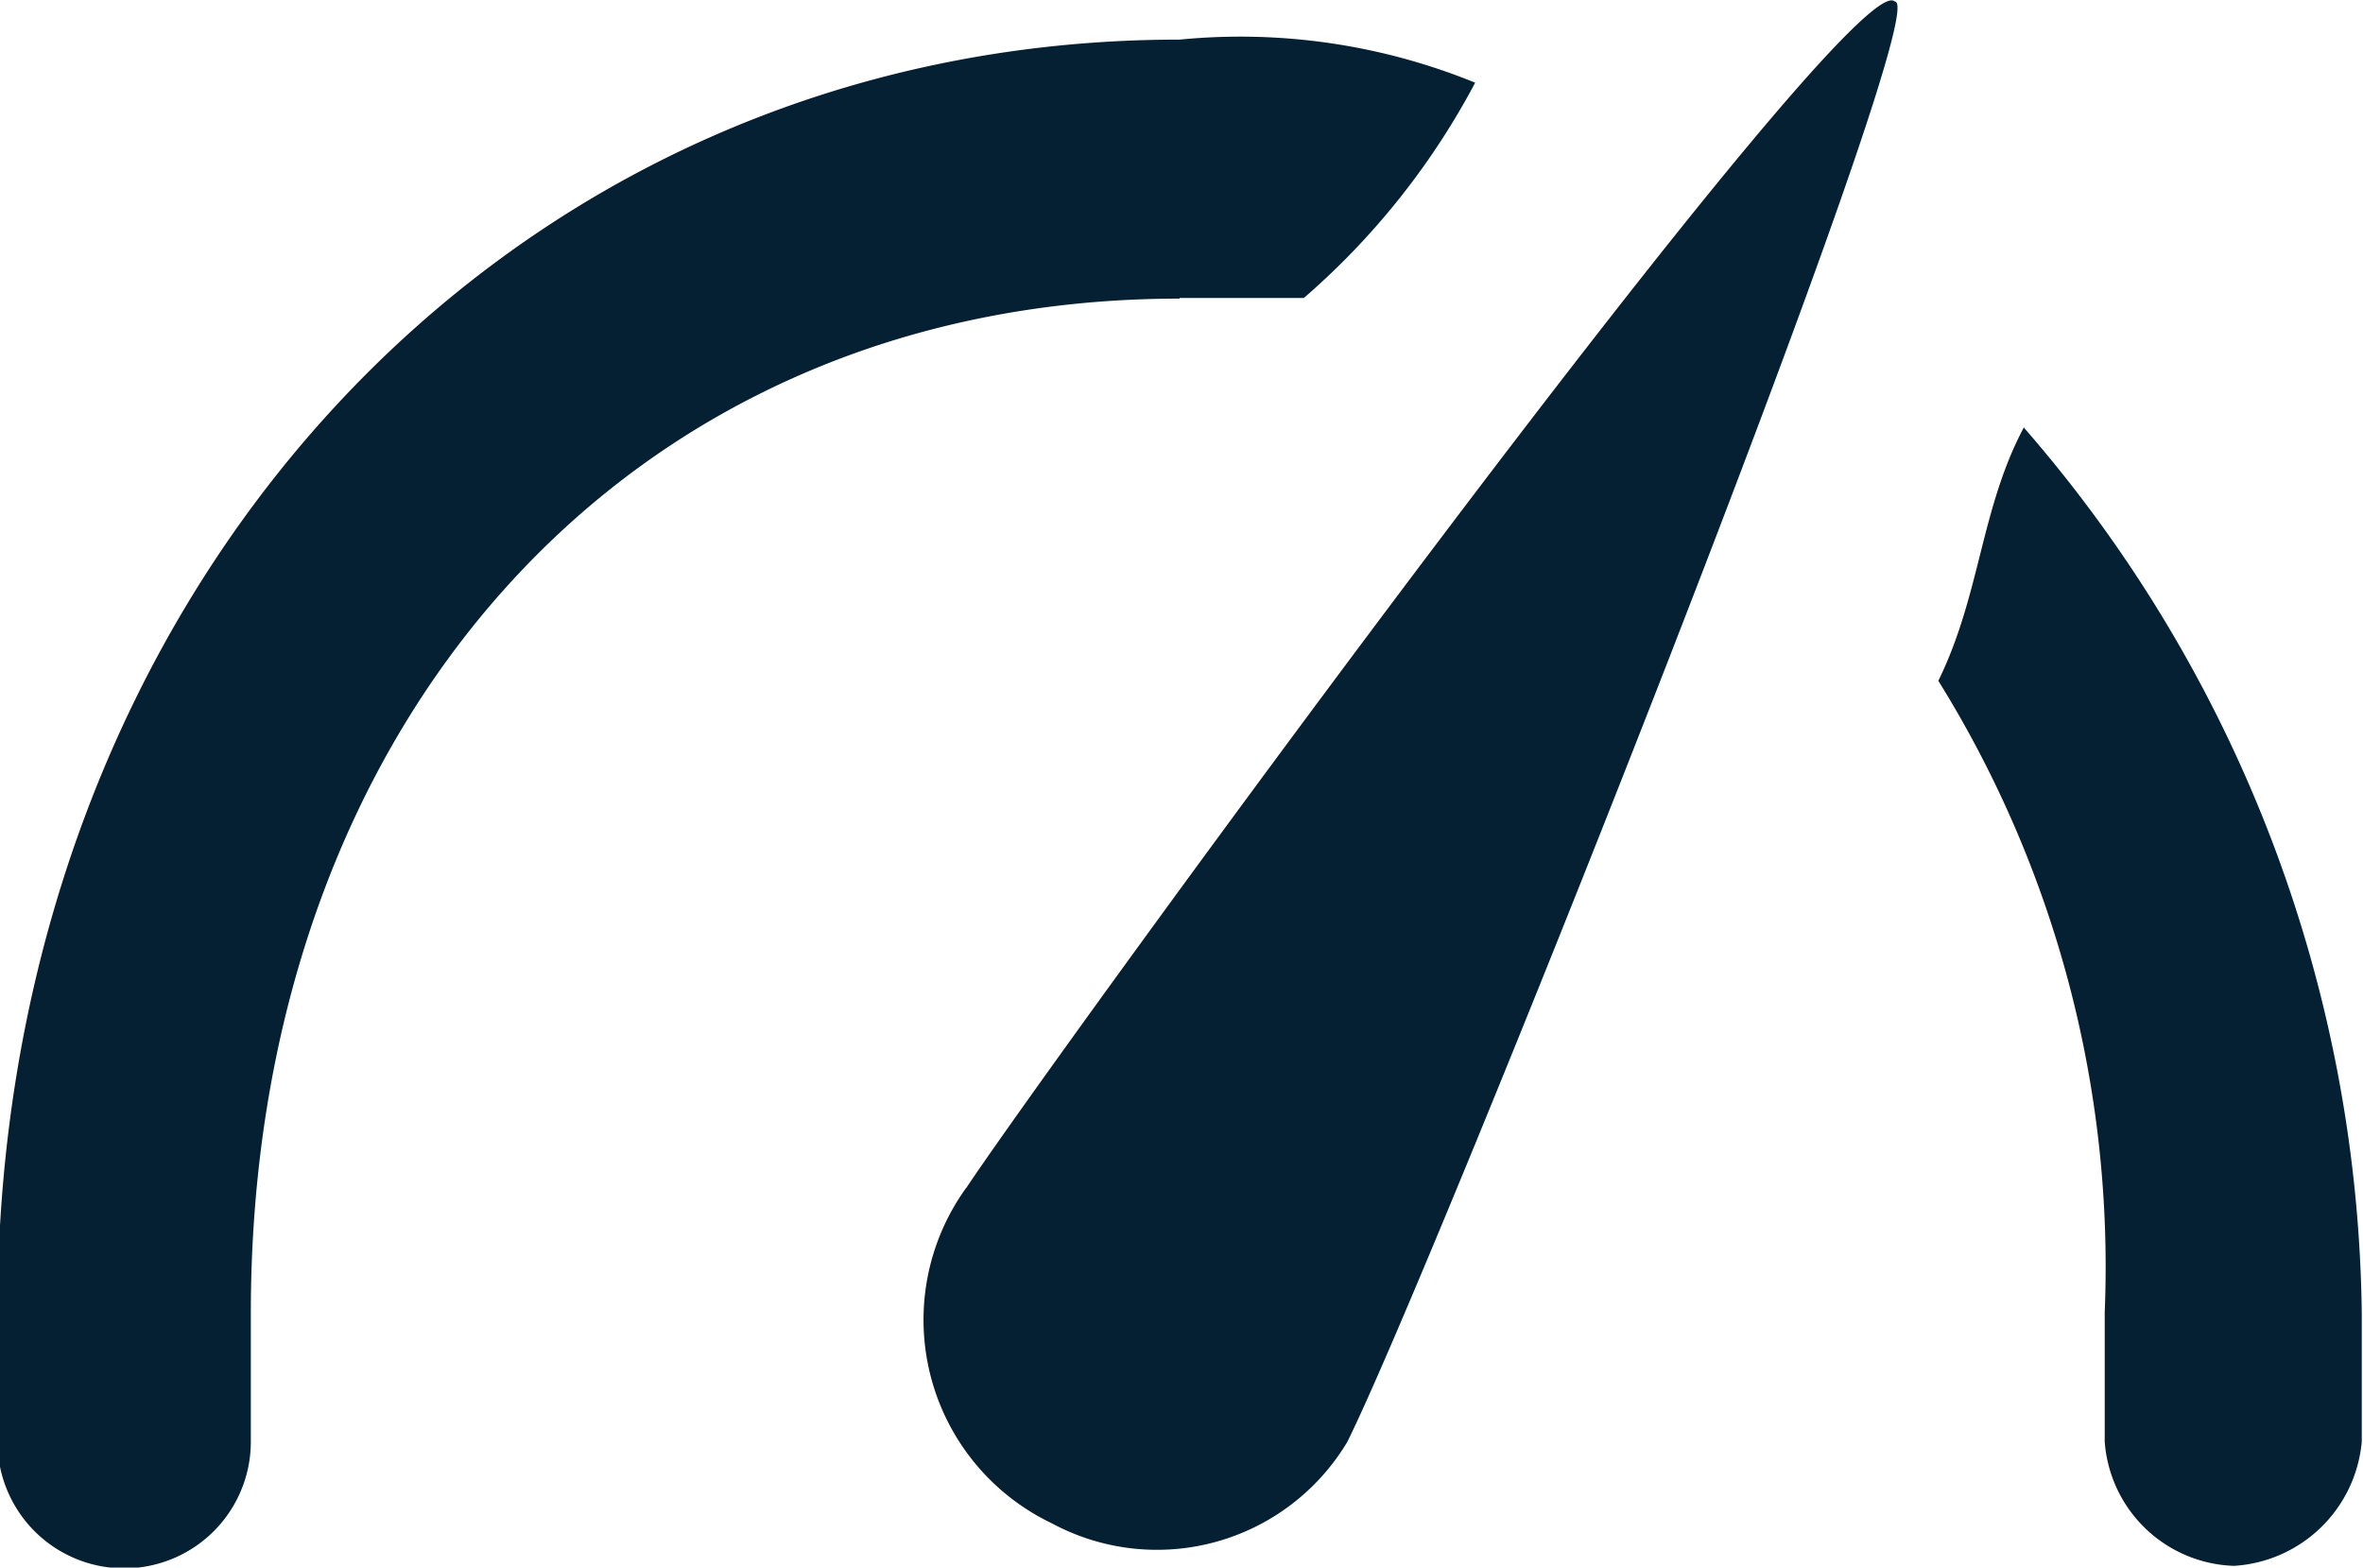 <svg xmlns="http://www.w3.org/2000/svg" width="19.03" height="12.625" viewBox="0 0 19.03 12.625">
  <defs>
    <style>
      .cls-1 {
        fill: #051f33;
        fill-rule: evenodd;
      }
    </style>
  </defs>
  <path id="Resources_-_dial" data-name="Resources - dial" class="cls-1" d="M6305.47,705.693h0a1.816,1.816,0,0,0,.69,2.7,1.786,1.786,0,0,0,2.38-.655c0.69-1.388,4.76-11.6,4.41-11.6-0.34-.348-6.79,8.516-7.48,9.557h0Zm1.72-7.168h1a6.01,6.01,0,0,0,1.38-1.734,5.01,5.01,0,0,0-2.38-.347c-5.45,0-9.52,4.47-9.52,10.251v1.041a1.02,1.02,0,0,0,2.04,0V706.7c0-4.74,3.03-8.17,7.48-8.17h0Zm6.8,1.04h0c-0.35.656-.35,1.349-0.69,2.043a8.939,8.939,0,0,1,1.34,5.087v1.041a1.079,1.079,0,0,0,1.04,1h0a1.1,1.1,0,0,0,1.03-1V706.7a11.05,11.05,0,0,0-2.72-7.13h0Z" transform="translate(-6297.69 -696.125)"/>
</svg>
